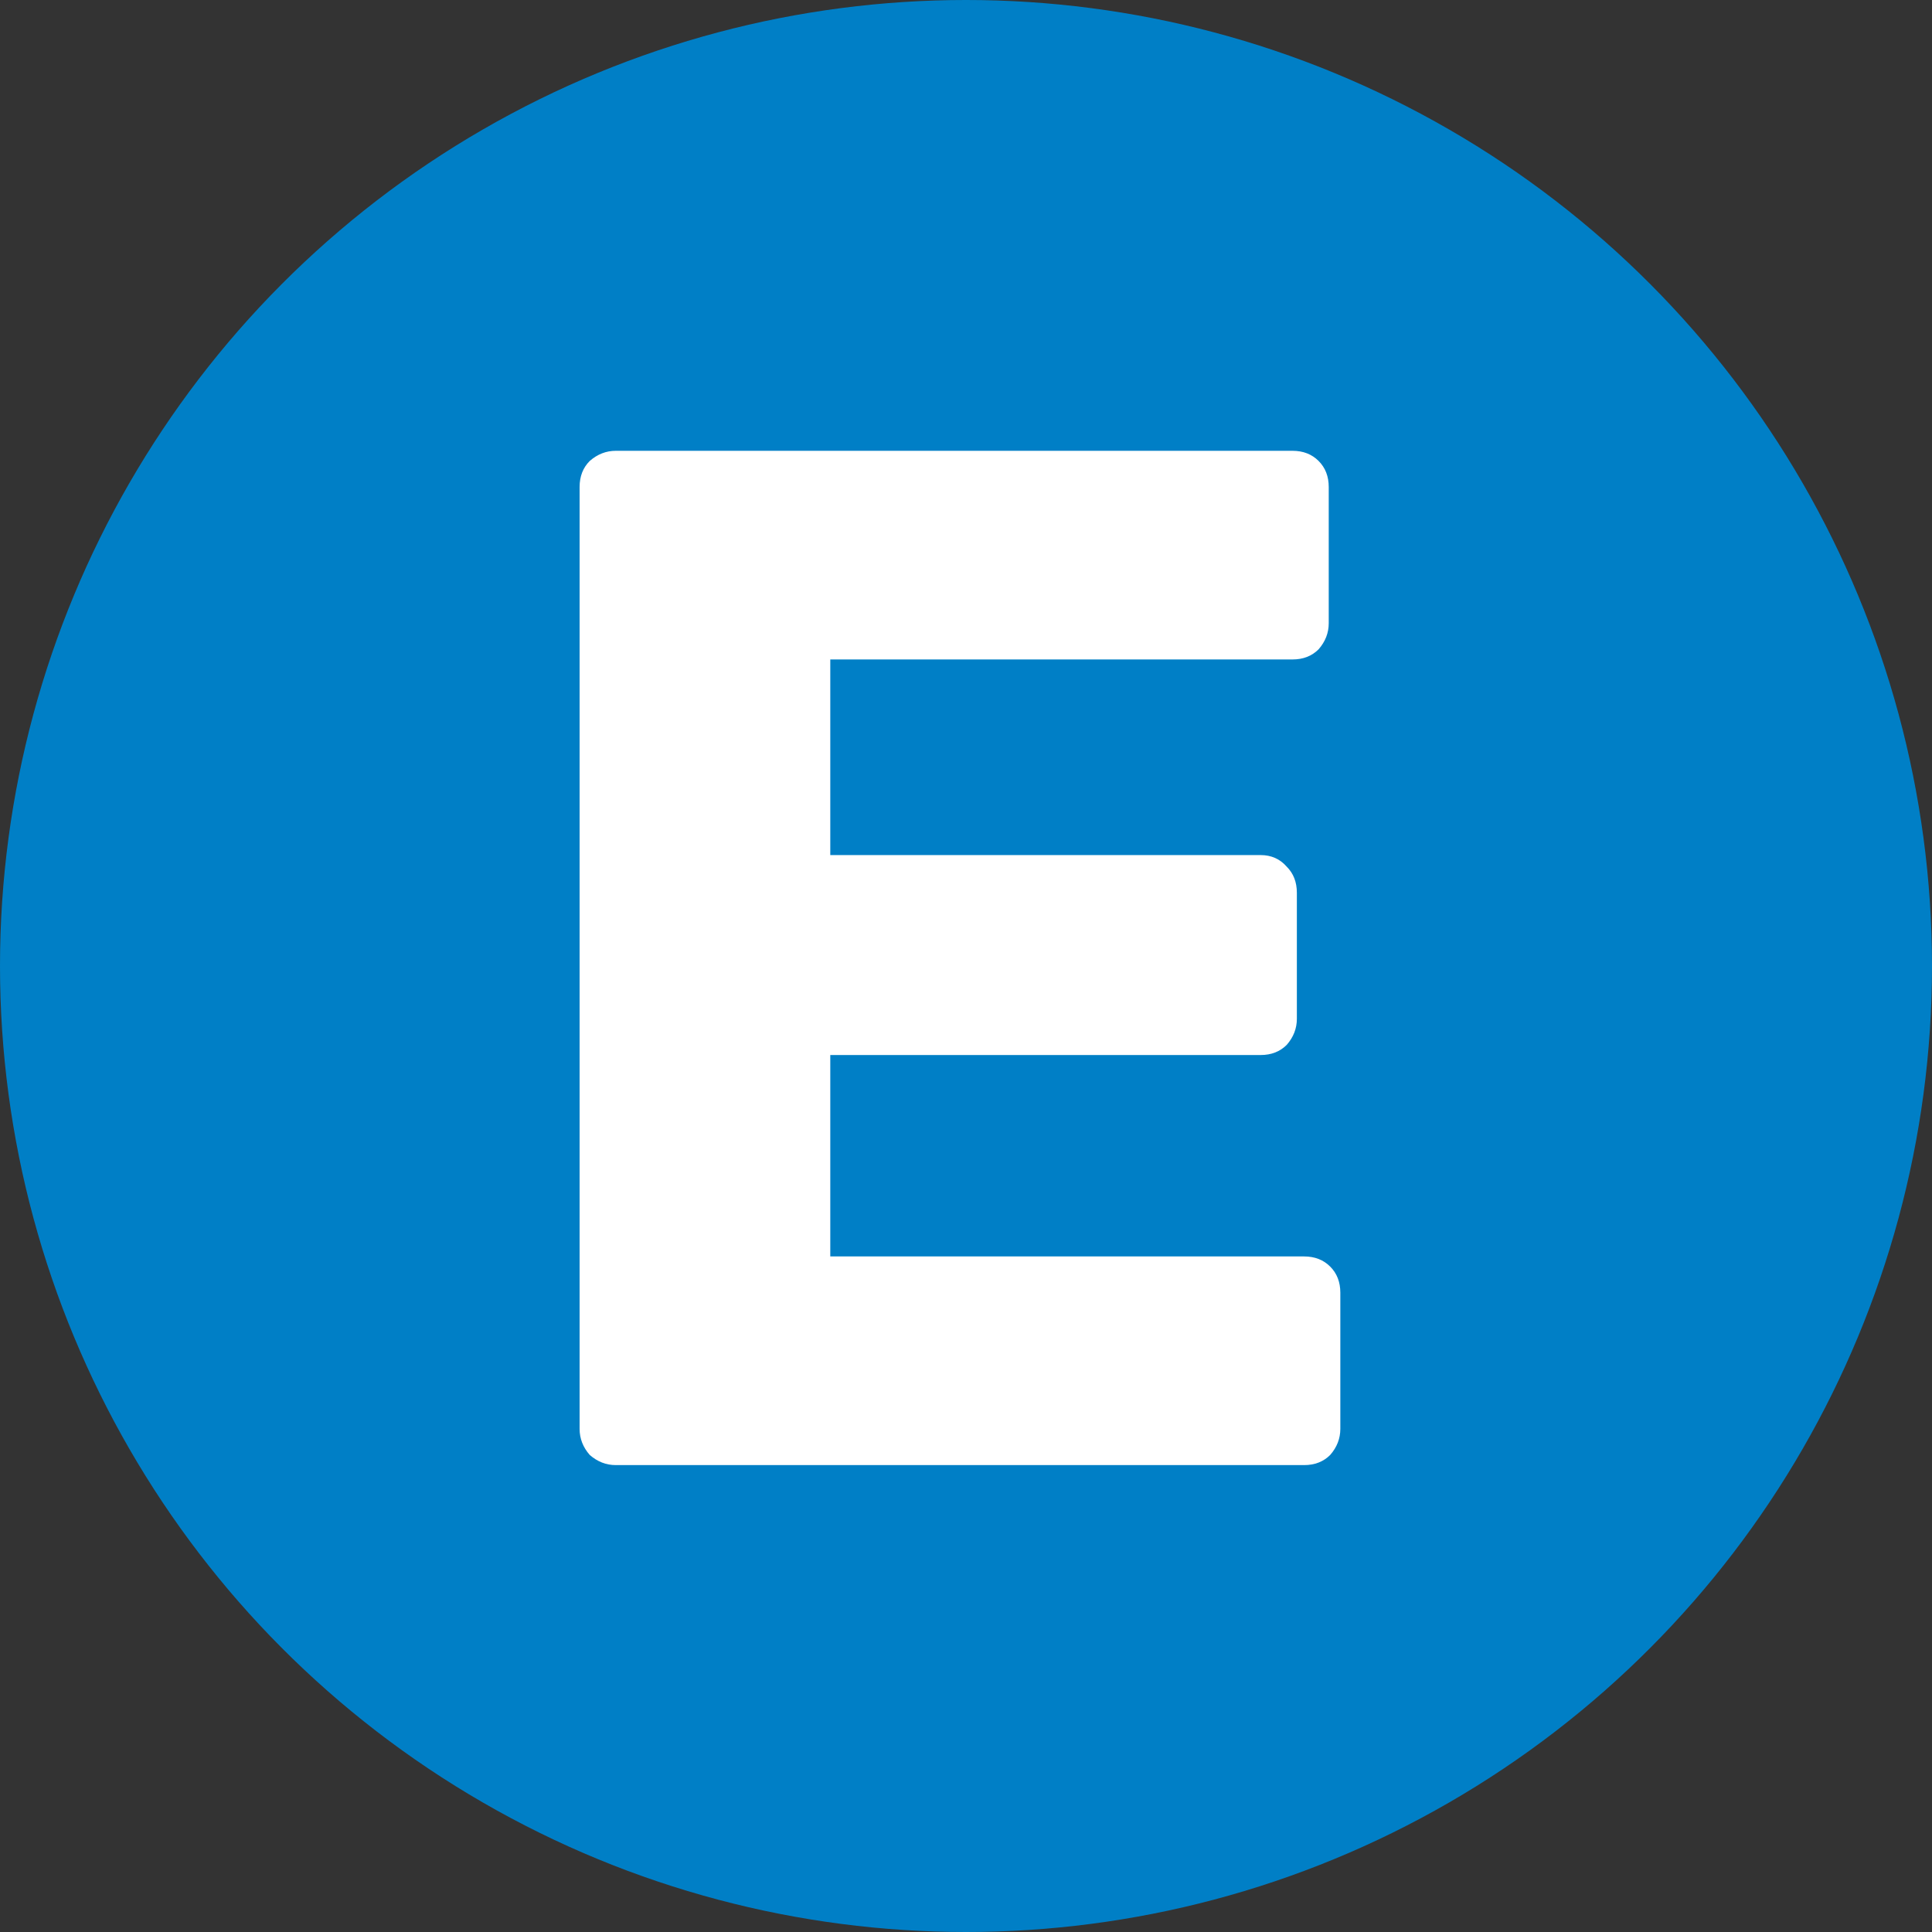 <svg width="150" height="150" viewBox="0 0 150 150" fill="none" xmlns="http://www.w3.org/2000/svg">
<rect x="0" y="0" width="150" height="150" fill="#333333" stroke="none"/>
<circle cx="75" cy="75" r="75" fill="#007FC6"/>
<path d="M47.812 113.75C47.062 113.75 46.388 113.488 45.788 112.963C45.263 112.363 45 111.688 45 110.938V37.812C45 36.987 45.263 36.312 45.788 35.788C46.388 35.263 47.062 35 47.812 35H100.35C101.175 35 101.85 35.263 102.375 35.788C102.9 36.312 103.163 36.987 103.163 37.812V48.388C103.163 49.138 102.9 49.812 102.375 50.413C101.85 50.938 101.175 51.2 100.35 51.2H64.463V66.388H97.875C98.7 66.388 99.375 66.688 99.9 67.287C100.425 67.812 100.688 68.487 100.688 69.312V79.1C100.688 79.85 100.425 80.525 99.9 81.125C99.375 81.65 98.7 81.912 97.875 81.912H64.463V97.55H101.25C102.075 97.55 102.75 97.812 103.275 98.338C103.8 98.862 104.063 99.537 104.063 100.363V110.938C104.063 111.688 103.8 112.363 103.275 112.963C102.75 113.488 102.075 113.75 101.25 113.75H47.812Z" fill="white"/>
</svg>
